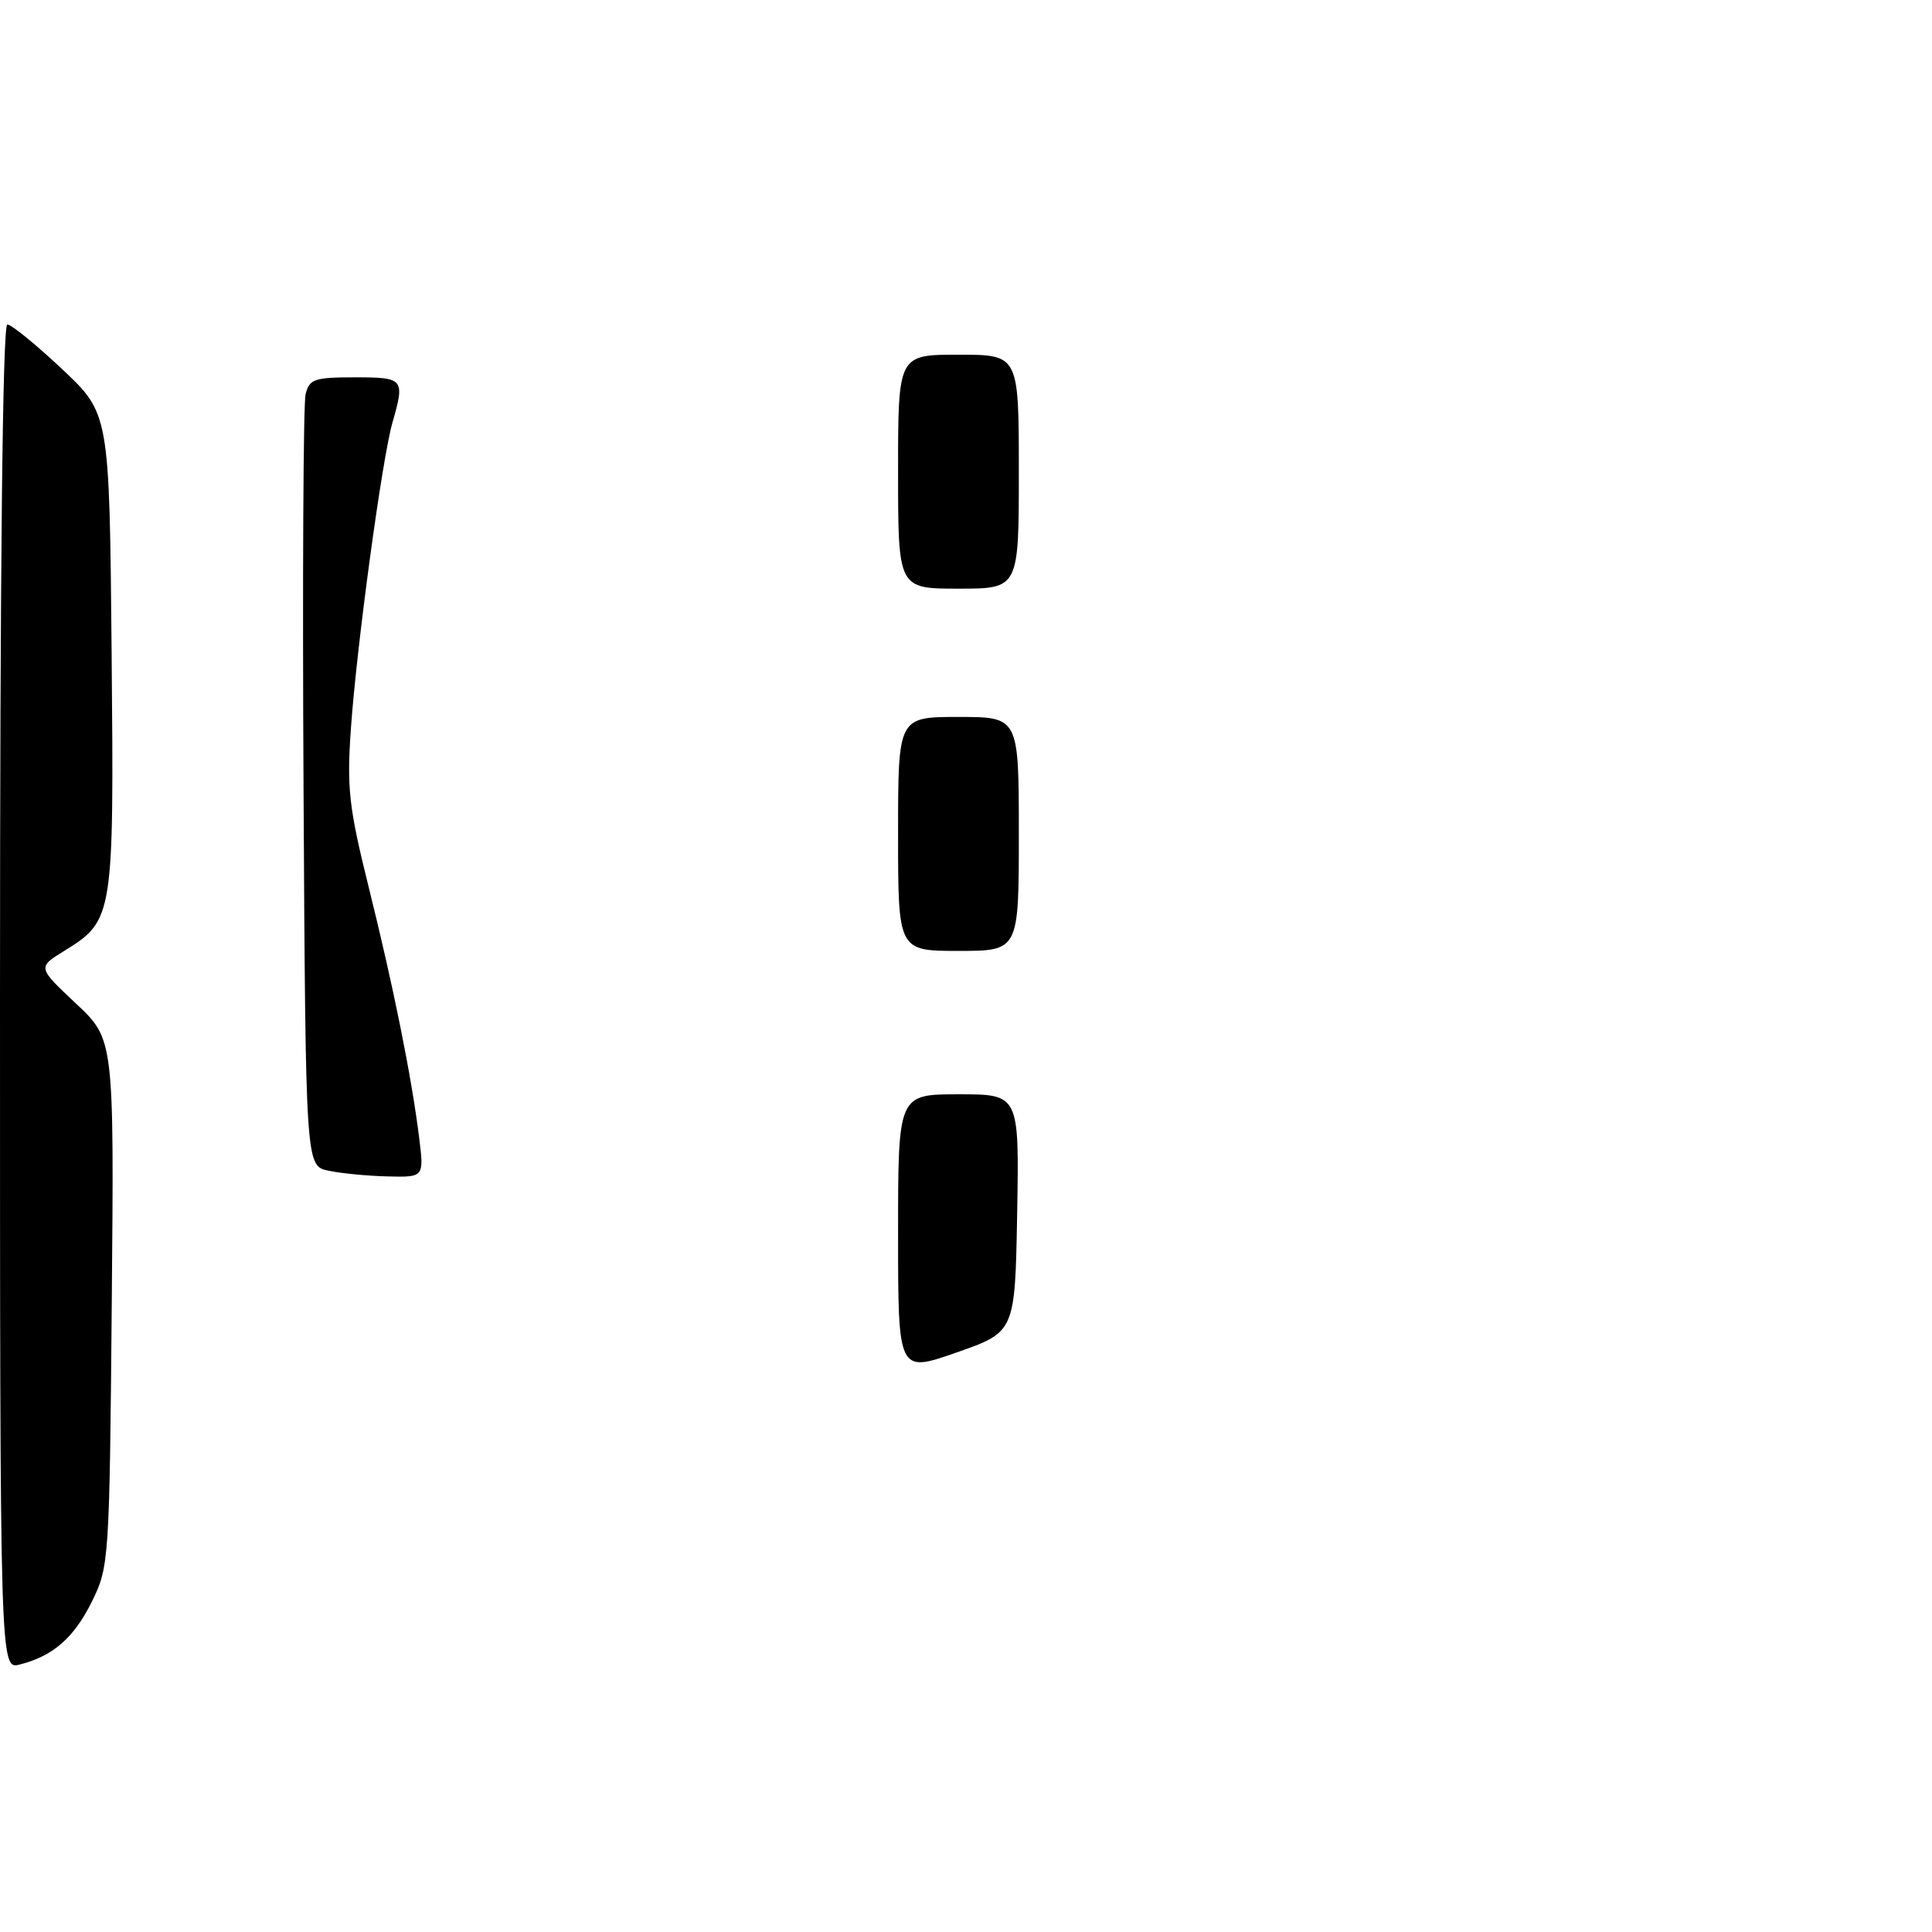 <?xml version="1.0" encoding="UTF-8" standalone="no"?>
<!DOCTYPE svg PUBLIC "-//W3C//DTD SVG 1.1//EN" "http://www.w3.org/Graphics/SVG/1.1/DTD/svg11.dtd" >
<svg xmlns="http://www.w3.org/2000/svg" xmlns:xlink="http://www.w3.org/1999/xlink" version="1.1" viewBox="0 0 256 256">
 <g >
 <path fill="currentColor"
d=" M 0.00 132.11 C 0.00 74.99 0.35 43.00 0.97 43.00 C 1.51 43.00 4.77 45.65 8.22 48.90 C 14.50 54.80 14.50 54.80 14.79 86.37 C 15.11 121.55 15.05 121.95 8.51 126.00 C 4.97 128.18 4.97 128.18 10.04 132.95 C 15.12 137.71 15.12 137.71 14.81 172.61 C 14.51 206.68 14.45 207.61 12.20 212.17 C 9.81 217.02 7.03 219.45 2.60 220.56 C 0.00 221.22 0.00 221.22 0.00 132.11 Z  M 119.00 163.46 C 119.00 145.00 119.00 145.00 127.03 145.00 C 135.05 145.00 135.05 145.00 134.78 160.75 C 134.50 176.50 134.50 176.50 126.75 179.21 C 119.00 181.92 119.00 181.92 119.00 163.46 Z  M 43.50 155.12 C 40.50 154.48 40.50 154.48 40.22 104.49 C 40.07 77.00 40.19 53.49 40.49 52.25 C 40.98 50.23 41.65 50.00 47.02 50.00 C 53.53 50.00 53.67 50.17 52.00 56.00 C 50.63 60.77 47.27 85.52 46.50 96.50 C 45.94 104.43 46.22 106.93 48.84 117.50 C 52.13 130.71 54.54 142.69 55.54 150.75 C 56.19 156.00 56.19 156.00 51.34 155.88 C 48.68 155.82 45.15 155.47 43.50 155.12 Z  M 119.00 110.50 C 119.00 95.00 119.00 95.00 127.00 95.00 C 135.00 95.00 135.00 95.00 135.00 110.50 C 135.00 126.00 135.00 126.00 127.00 126.00 C 119.00 126.00 119.00 126.00 119.00 110.50 Z  M 119.00 62.50 C 119.00 47.00 119.00 47.00 127.00 47.00 C 135.00 47.00 135.00 47.00 135.00 62.50 C 135.00 78.00 135.00 78.00 127.00 78.00 C 119.00 78.00 119.00 78.00 119.00 62.50 Z "/>
</g>
</svg>